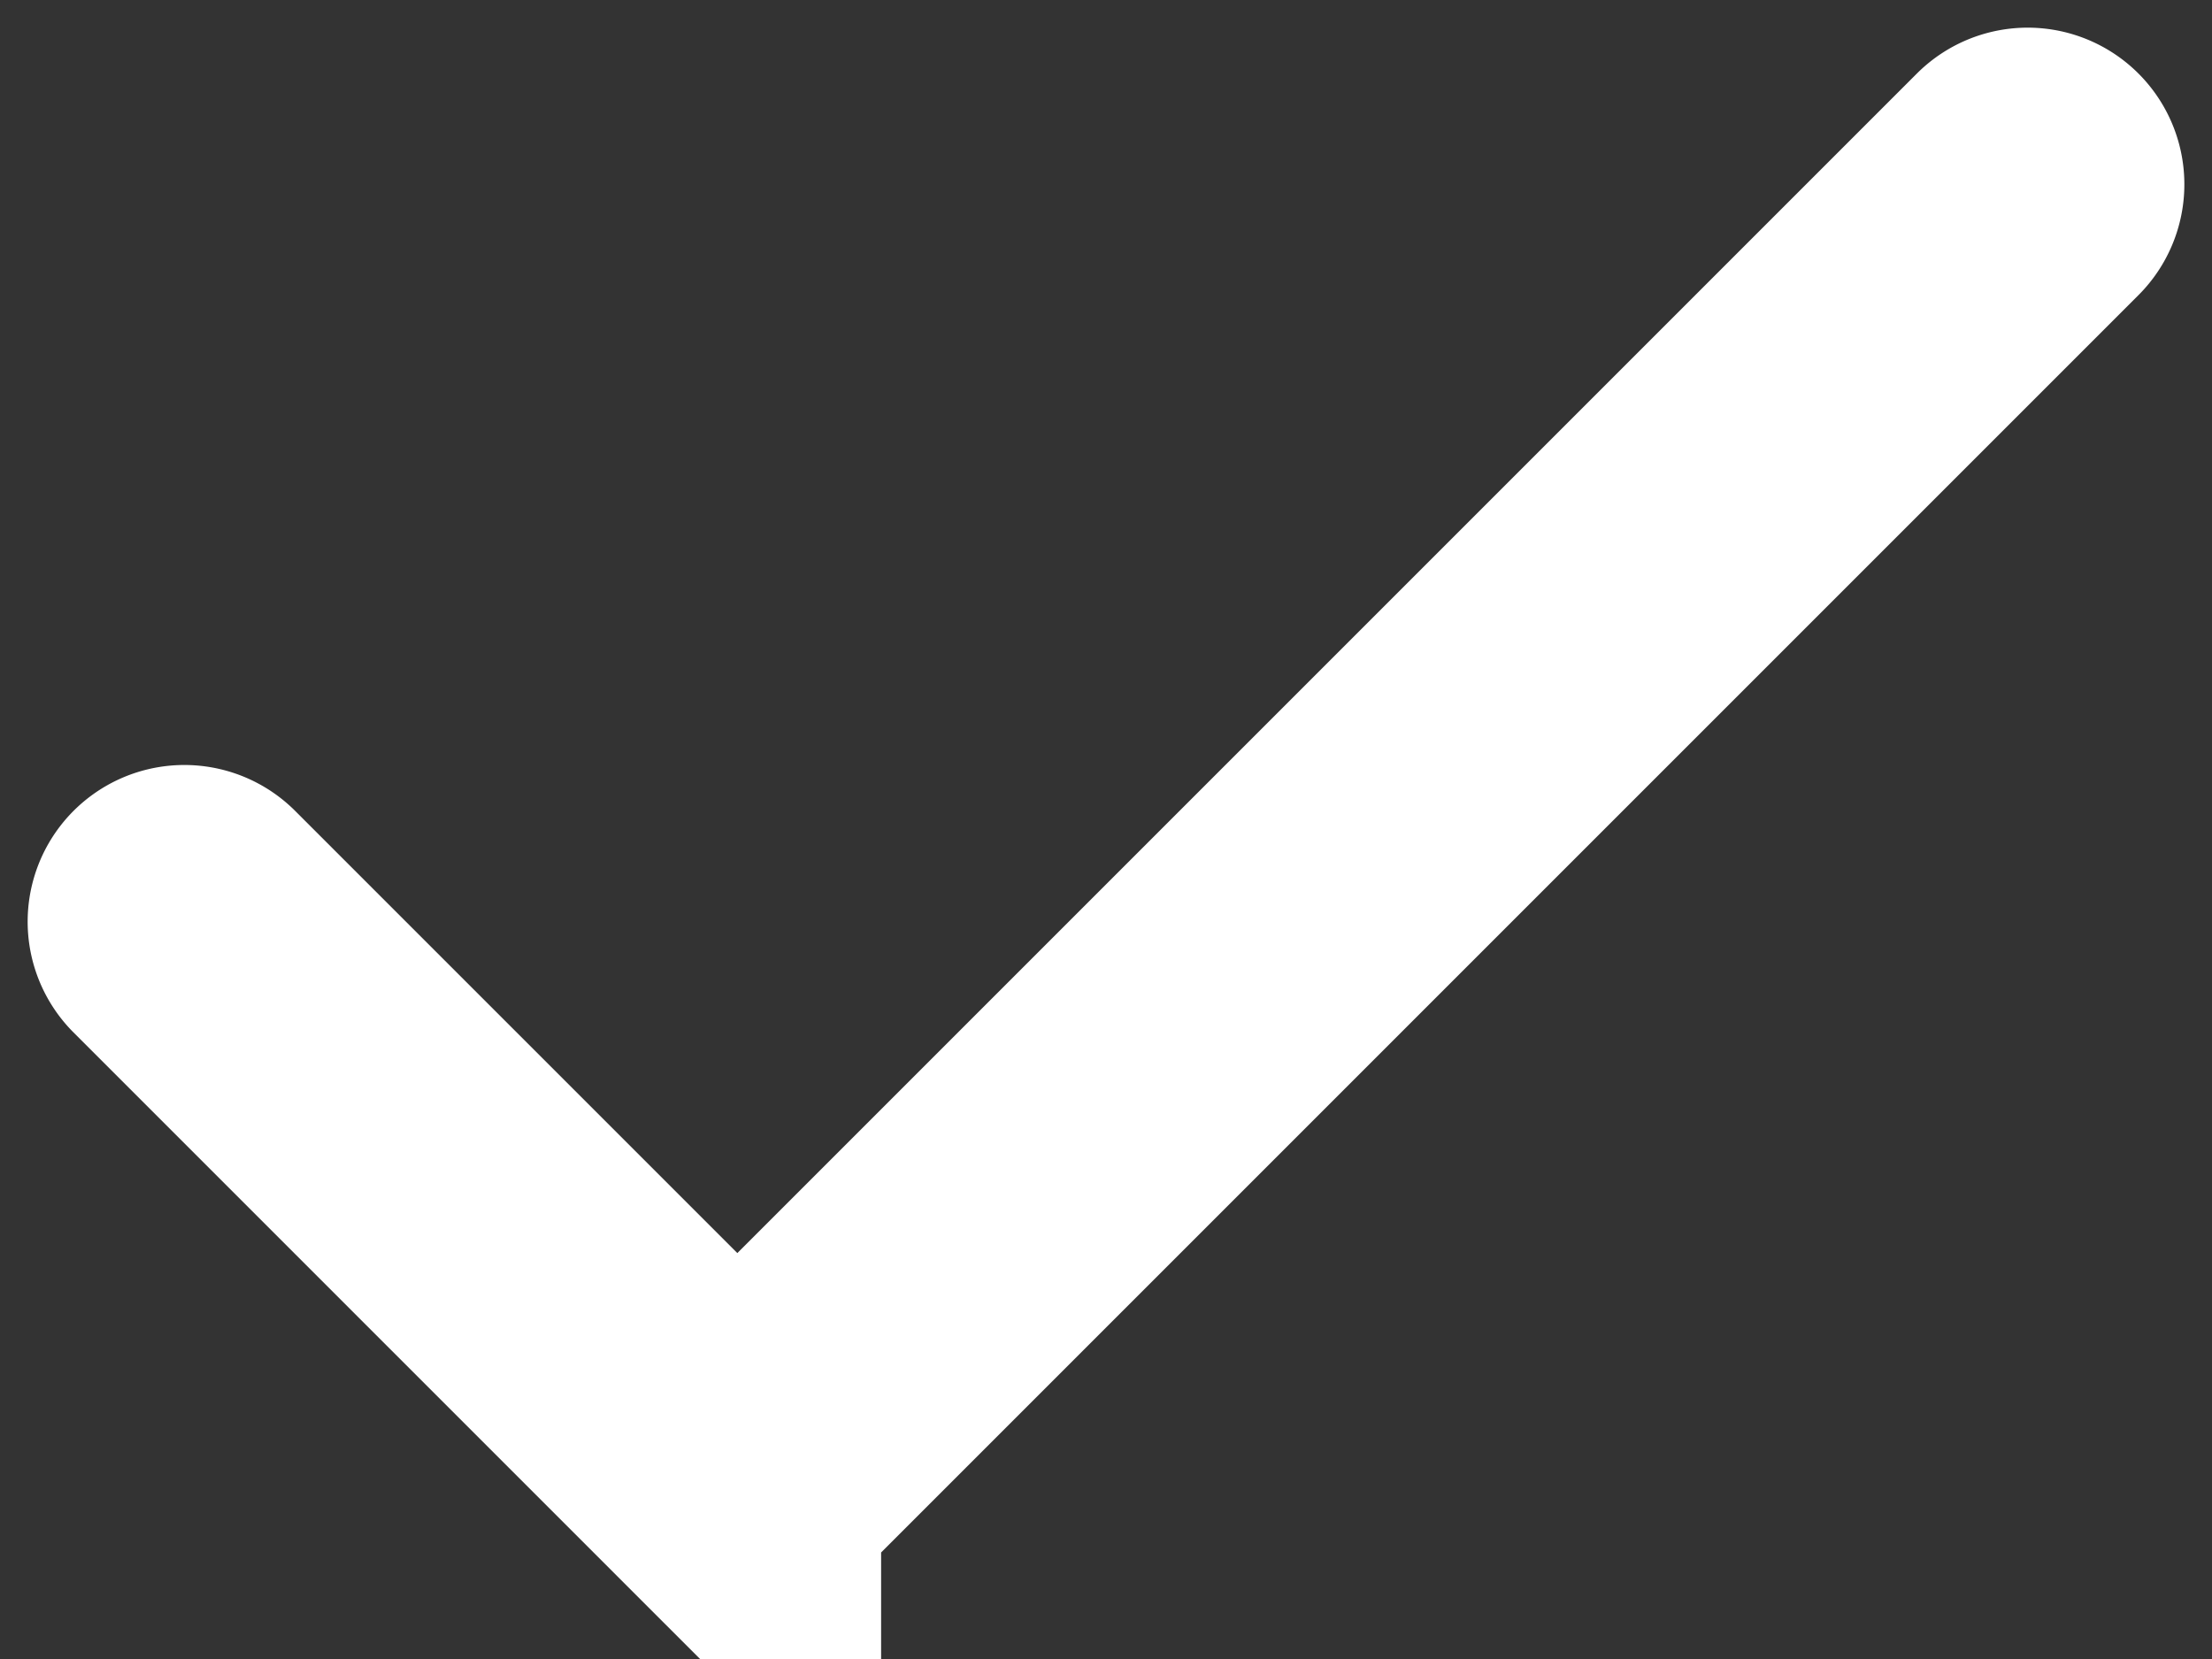 <svg width="12" height="9" fill="none" xmlns="http://www.w3.org/2000/svg"><rect width="100%" height="100%" fill="#333333" stroke="none"/><path d="m1 5 2.93 2.93a.1.1 0 0 0 .14 0L11 1" stroke="#fff" stroke-width="1.7" stroke-linecap="round"/></svg>